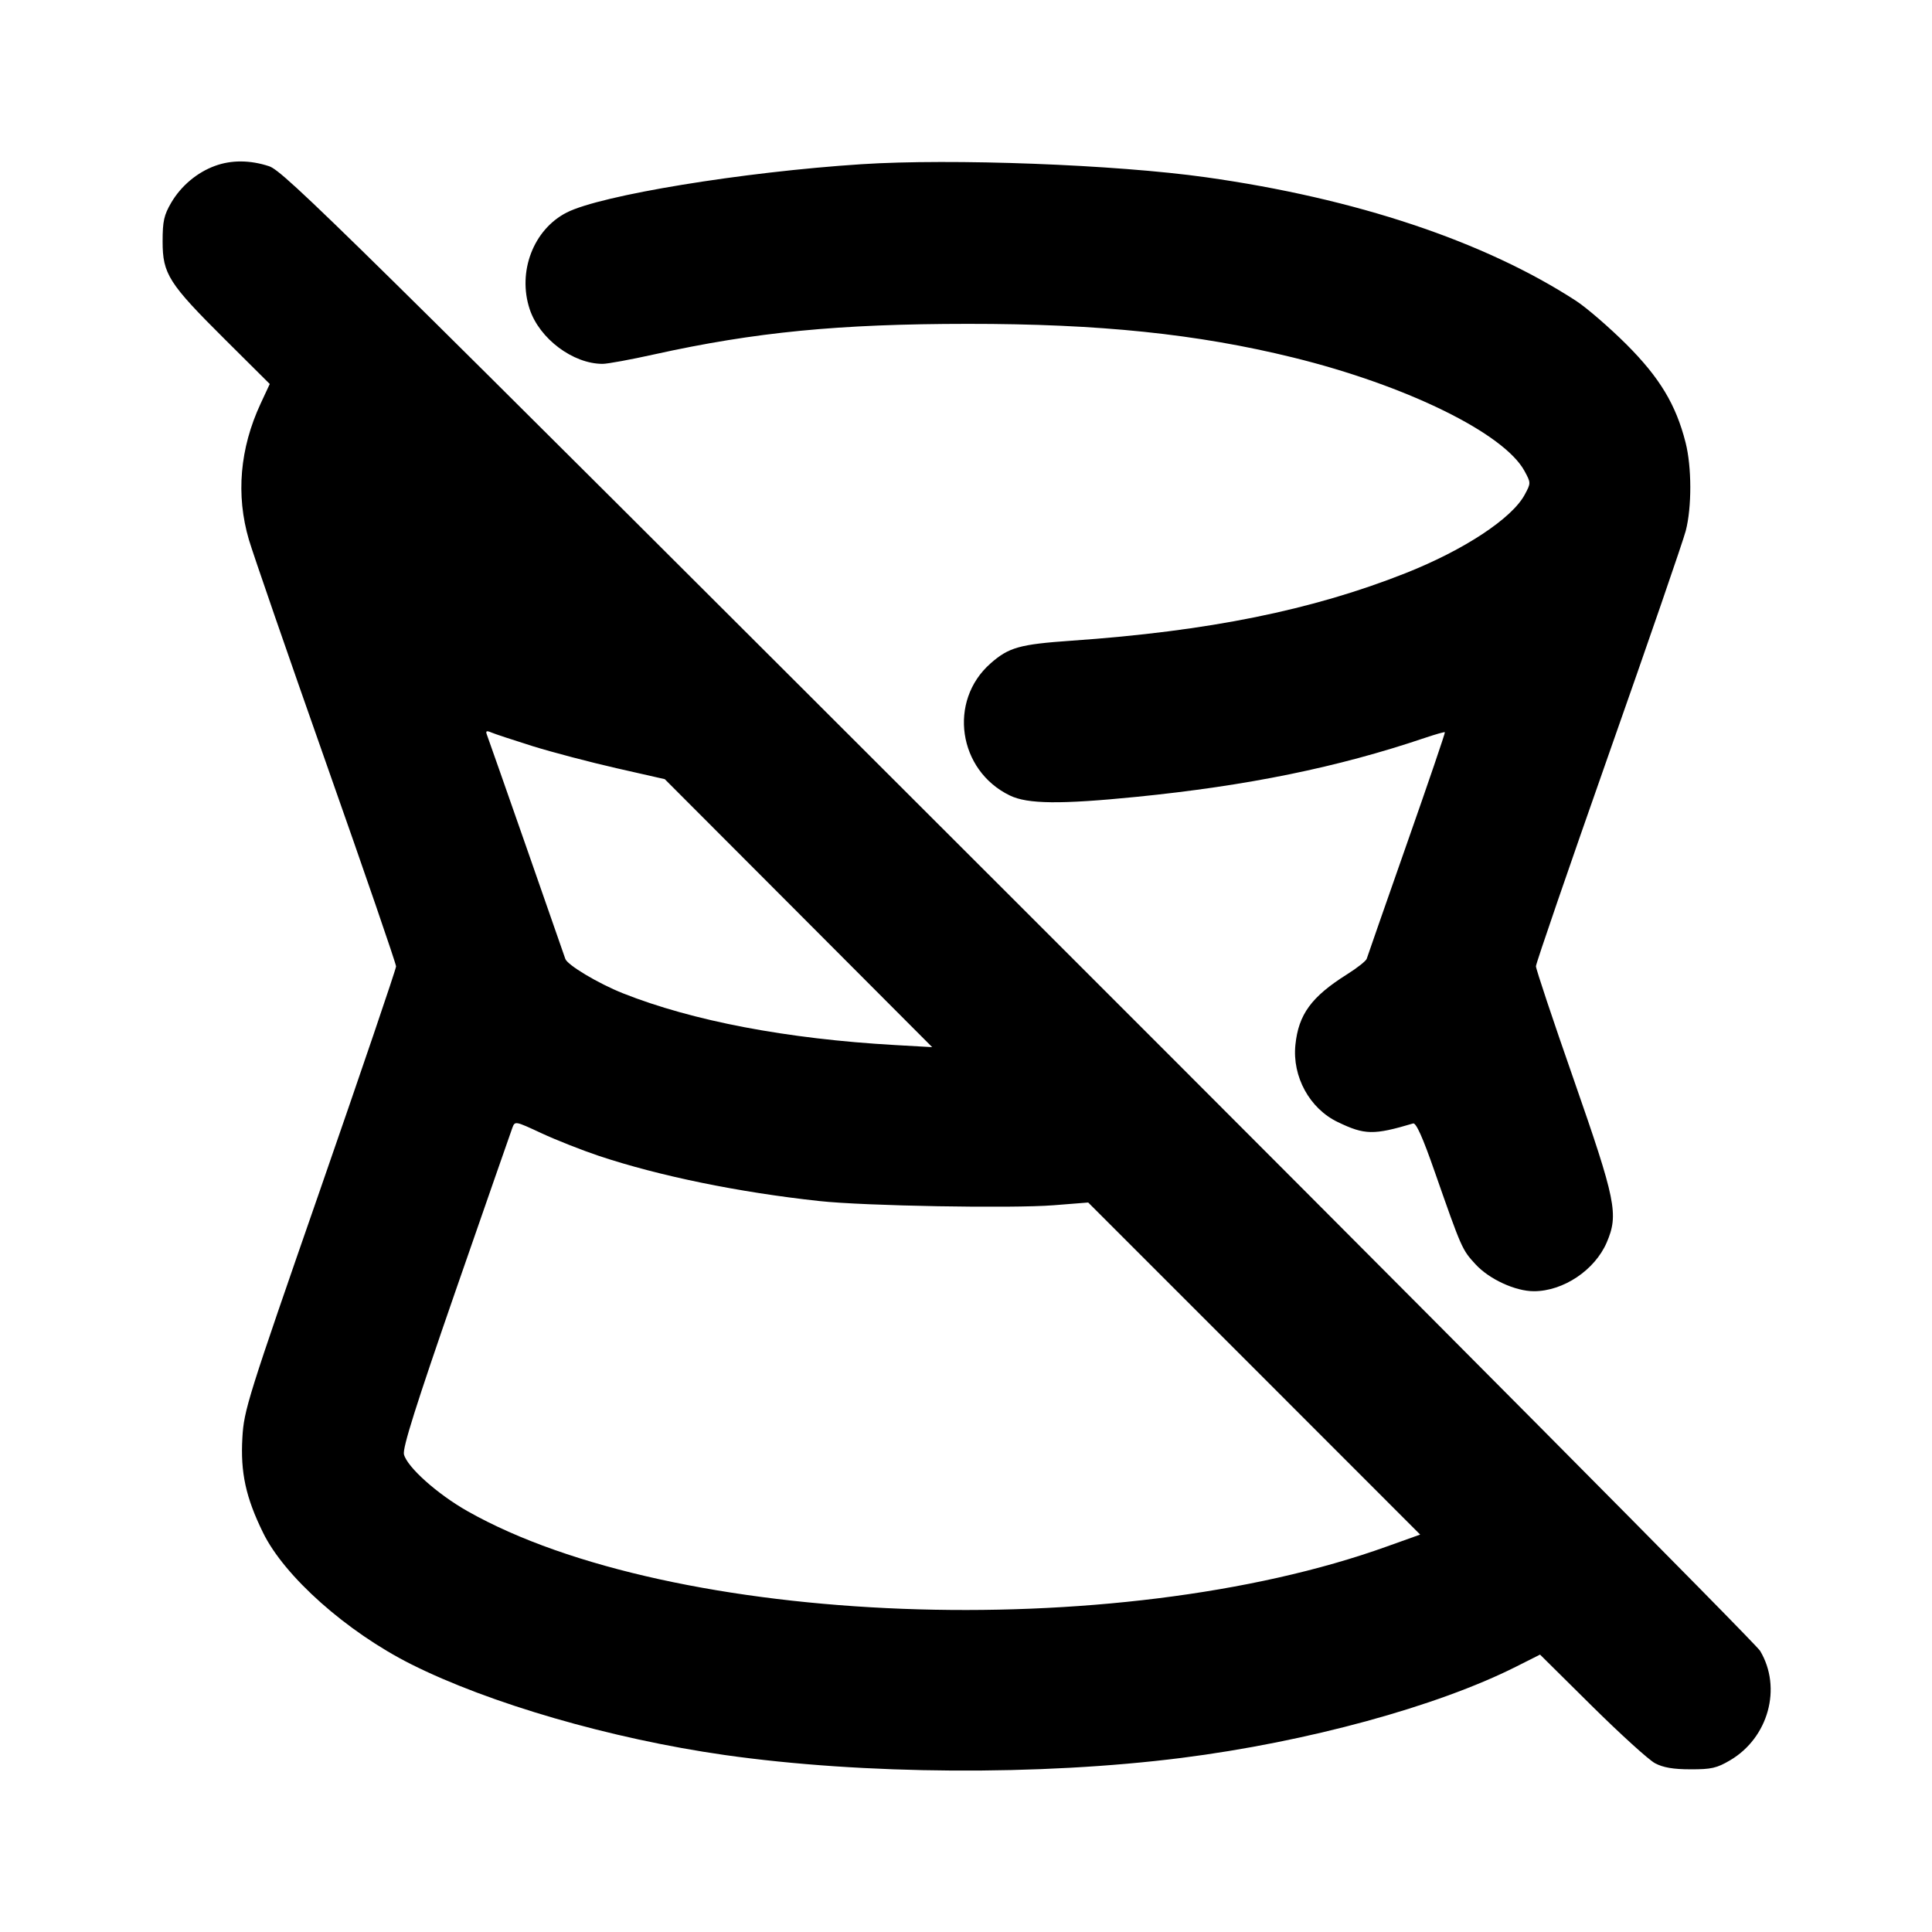 <svg xmlns="http://www.w3.org/2000/svg" width="24" height="24" viewBox="0 0 24 24" fill="none" stroke="currentColor" stroke-width="2" stroke-linecap="round" stroke-linejoin="round"><path d="M2.670 2.061 C 2.448 2.142,2.250 2.309,2.128 2.516 C 2.037 2.672,2.020 2.746,2.020 3.000 C 2.020 3.403,2.095 3.521,2.793 4.215 L 3.351 4.770 3.237 5.015 C 2.979 5.570,2.929 6.150,3.092 6.705 C 3.143 6.878,3.575 8.128,4.052 9.482 C 4.530 10.837,4.920 11.972,4.920 12.005 C 4.920 12.037,4.495 13.287,3.976 14.782 C 3.075 17.375,3.030 17.517,3.011 17.860 C 2.986 18.293,3.053 18.602,3.268 19.040 C 3.533 19.583,4.306 20.270,5.104 20.672 C 6.077 21.161,7.592 21.600,9.000 21.801 C 10.725 22.046,12.919 22.060,14.680 21.837 C 16.238 21.639,17.853 21.198,18.835 20.703 L 19.131 20.554 19.775 21.192 C 20.130 21.543,20.483 21.864,20.560 21.904 C 20.660 21.957,20.786 21.979,21.000 21.979 C 21.258 21.980,21.327 21.964,21.492 21.867 C 21.968 21.587,22.139 20.967,21.865 20.508 C 21.810 20.416,17.665 16.243,12.653 11.235 C 4.231 2.820,3.525 2.125,3.343 2.065 C 3.107 1.987,2.874 1.986,2.670 2.061 M10.700 2.040 C 9.223 2.136,7.462 2.425,7.040 2.640 C 6.626 2.851,6.426 3.376,6.580 3.841 C 6.702 4.208,7.118 4.520,7.486 4.520 C 7.547 4.520,7.836 4.467,8.128 4.402 C 9.382 4.125,10.419 4.024,12.020 4.023 C 13.657 4.022,14.872 4.148,16.063 4.441 C 17.471 4.787,18.687 5.384,18.939 5.853 C 19.018 5.999,19.018 6.001,18.940 6.146 C 18.781 6.441,18.187 6.832,17.463 7.119 C 16.300 7.580,15.011 7.841,13.309 7.959 C 12.667 8.004,12.532 8.041,12.305 8.241 C 11.775 8.707,11.901 9.571,12.545 9.882 C 12.765 9.989,13.174 9.993,14.116 9.899 C 15.497 9.761,16.616 9.533,17.701 9.166 C 17.832 9.122,17.944 9.090,17.949 9.096 C 17.955 9.101,17.742 9.726,17.476 10.483 C 17.211 11.240,16.986 11.882,16.978 11.910 C 16.970 11.937,16.859 12.025,16.731 12.105 C 16.290 12.383,16.131 12.601,16.092 12.979 C 16.051 13.374,16.269 13.771,16.617 13.938 C 16.953 14.100,17.062 14.102,17.554 13.956 C 17.591 13.945,17.673 14.126,17.824 14.560 C 18.157 15.512,18.162 15.524,18.330 15.706 C 18.500 15.891,18.824 16.040,19.054 16.040 C 19.420 16.040,19.811 15.778,19.959 15.435 C 20.109 15.085,20.075 14.917,19.547 13.403 C 19.290 12.668,19.080 12.038,19.080 12.003 C 19.080 11.968,19.486 10.788,19.981 9.380 C 20.477 7.972,20.909 6.718,20.941 6.594 C 21.017 6.302,21.016 5.801,20.939 5.498 C 20.819 5.026,20.618 4.692,20.203 4.277 C 19.992 4.067,19.712 3.825,19.581 3.739 C 18.442 2.998,16.843 2.464,14.980 2.202 C 13.855 2.044,11.822 1.967,10.700 2.040 M6.620 9.270 C 6.862 9.345,7.330 9.468,7.659 9.543 L 8.258 9.679 9.919 11.343 L 11.580 13.008 11.120 12.982 C 9.777 12.906,8.605 12.683,7.738 12.339 C 7.429 12.216,7.045 11.986,7.022 11.910 C 7.005 11.856,6.083 9.218,6.047 9.123 C 6.031 9.080,6.045 9.074,6.103 9.099 C 6.145 9.117,6.378 9.194,6.620 9.270 M7.440 14.359 C 8.193 14.610,9.181 14.812,10.180 14.920 C 10.738 14.981,12.573 15.013,13.089 14.972 L 13.518 14.938 15.580 17.000 L 17.642 19.063 17.231 19.210 C 13.862 20.422,8.348 20.211,5.807 18.772 C 5.434 18.561,5.058 18.225,5.018 18.067 C 4.999 17.989,5.165 17.462,5.661 16.031 C 6.030 14.969,6.346 14.060,6.364 14.012 C 6.397 13.924,6.397 13.924,6.728 14.078 C 6.911 14.163,7.231 14.289,7.440 14.359 " stroke="none" fill-rule="evenodd" fill="black"></path></svg>